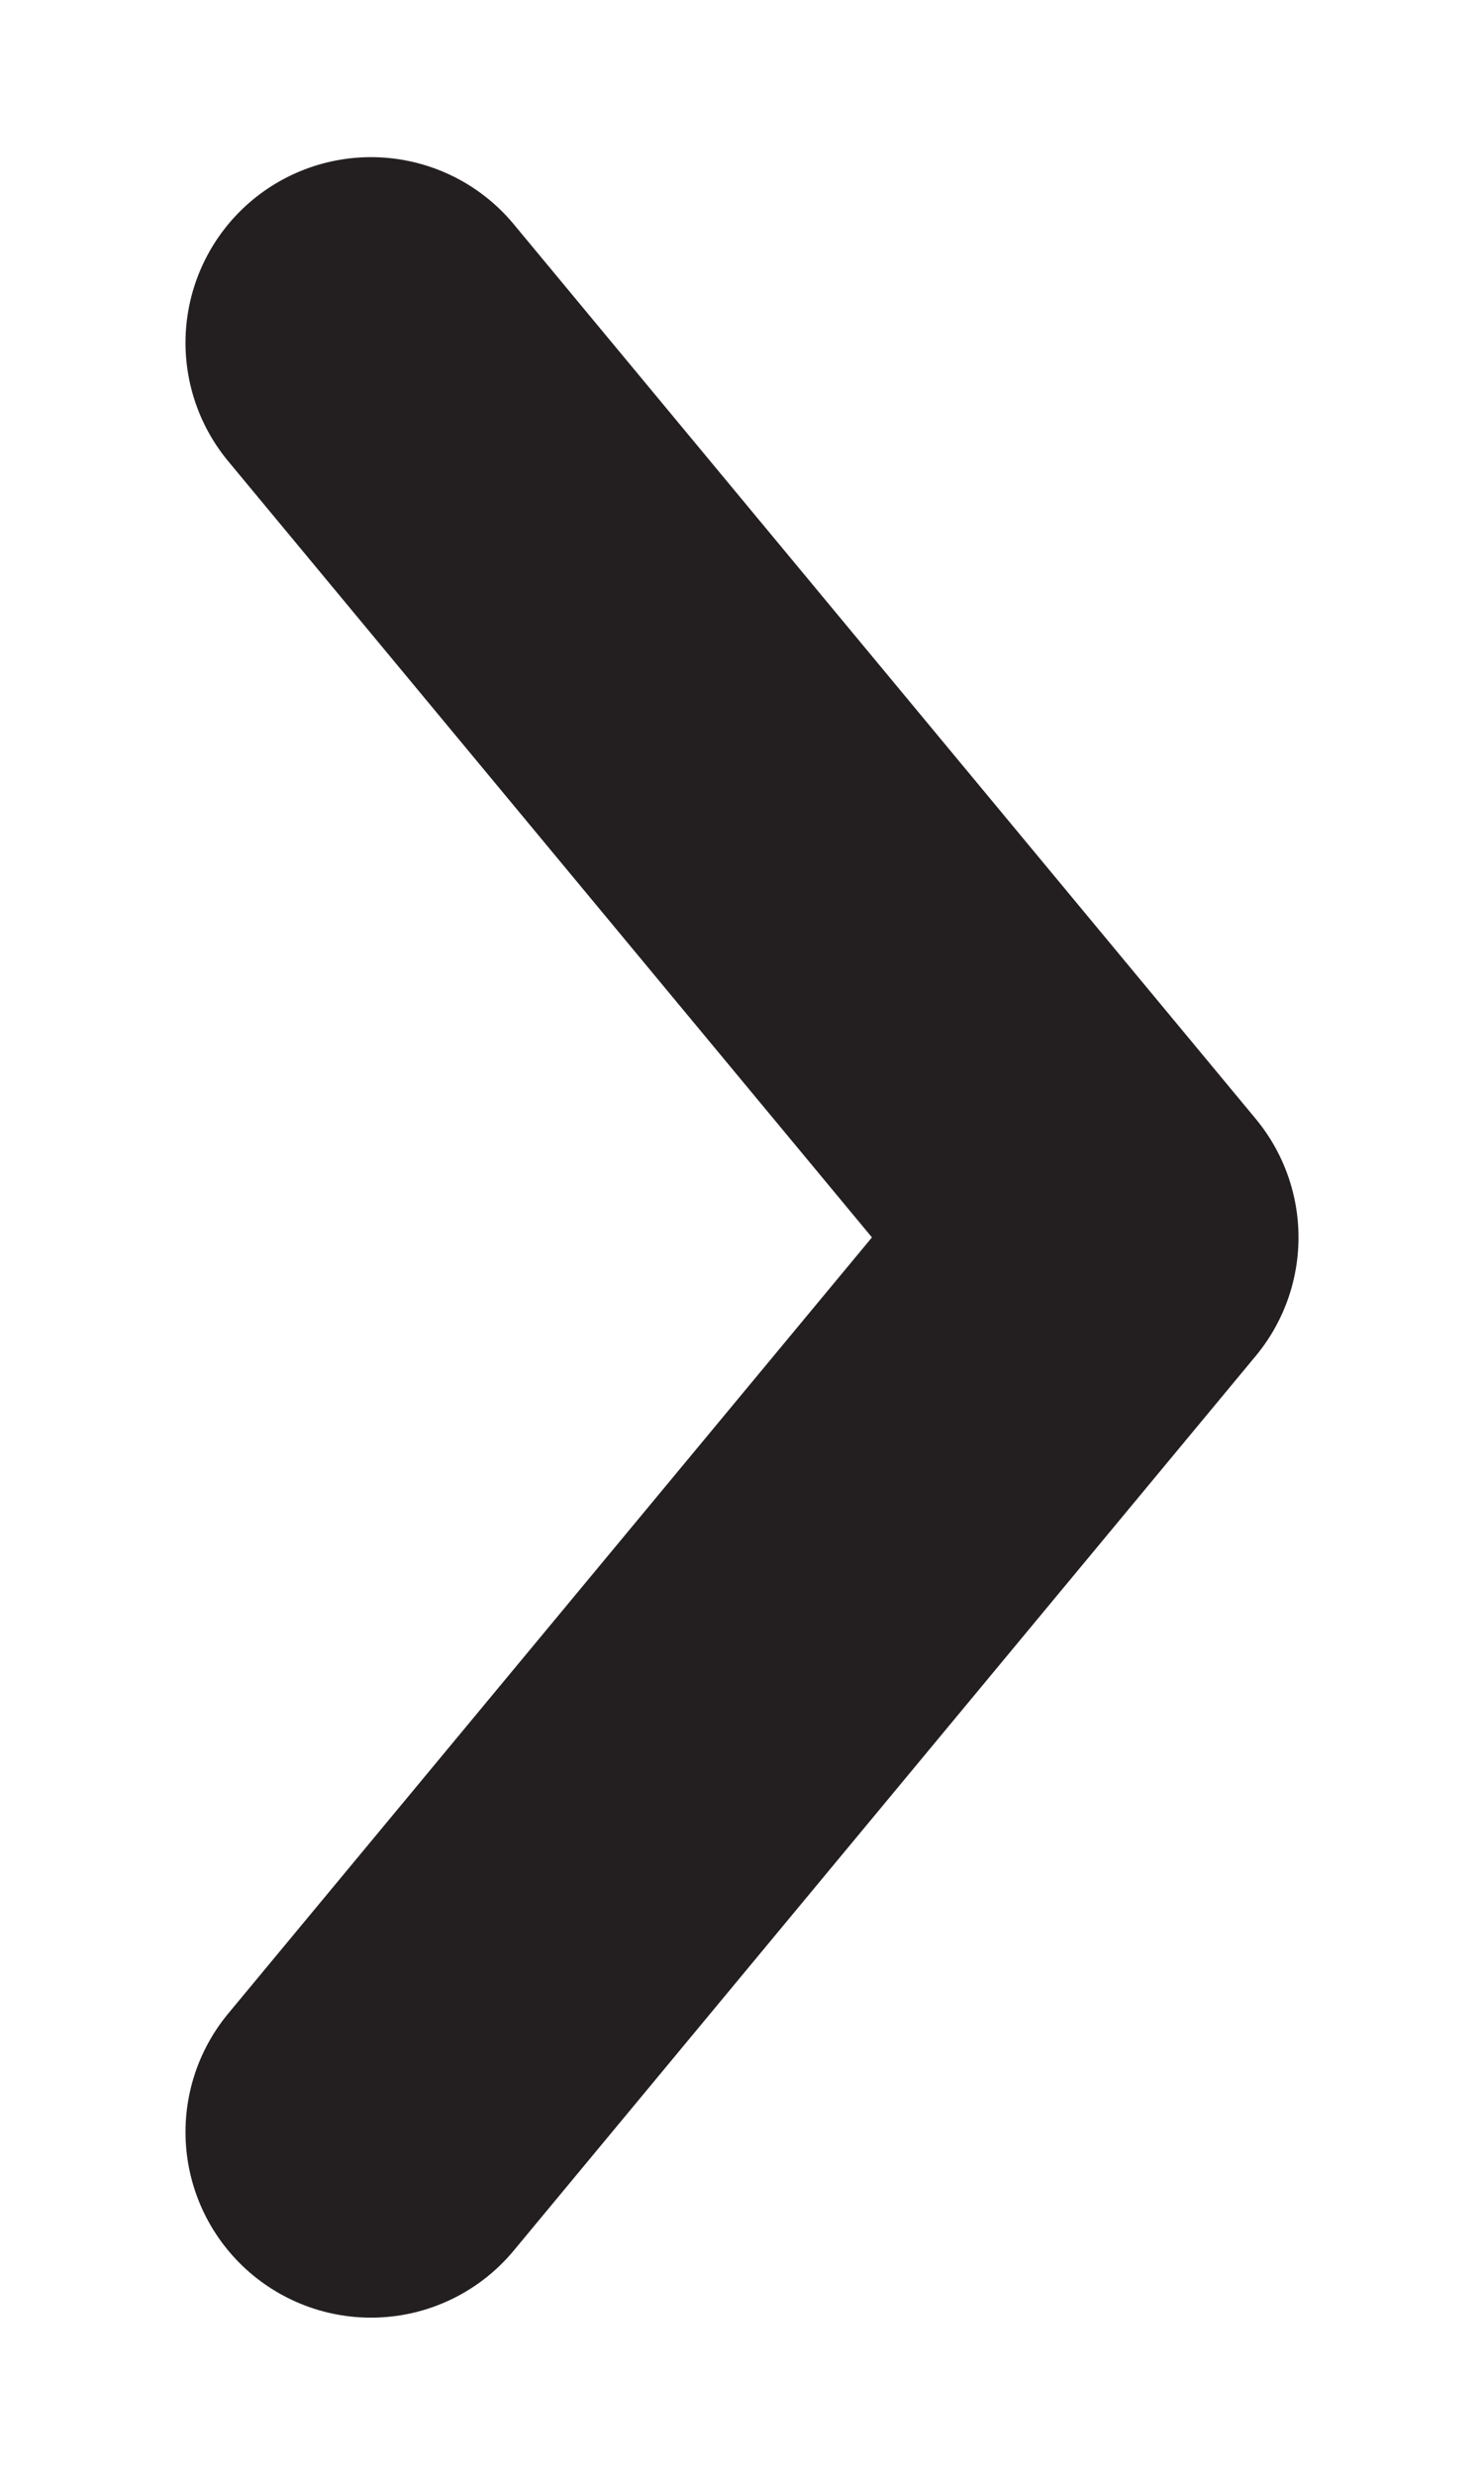 <svg width="6" height="10" viewBox="0 0 6 10" fill="none" xmlns="http://www.w3.org/2000/svg">
<path d="M1.5 1.385L4.5 5L1.5 8.615" stroke="#231F20" stroke-width="1.5" stroke-linecap="round" stroke-linejoin="round"/>
</svg>
